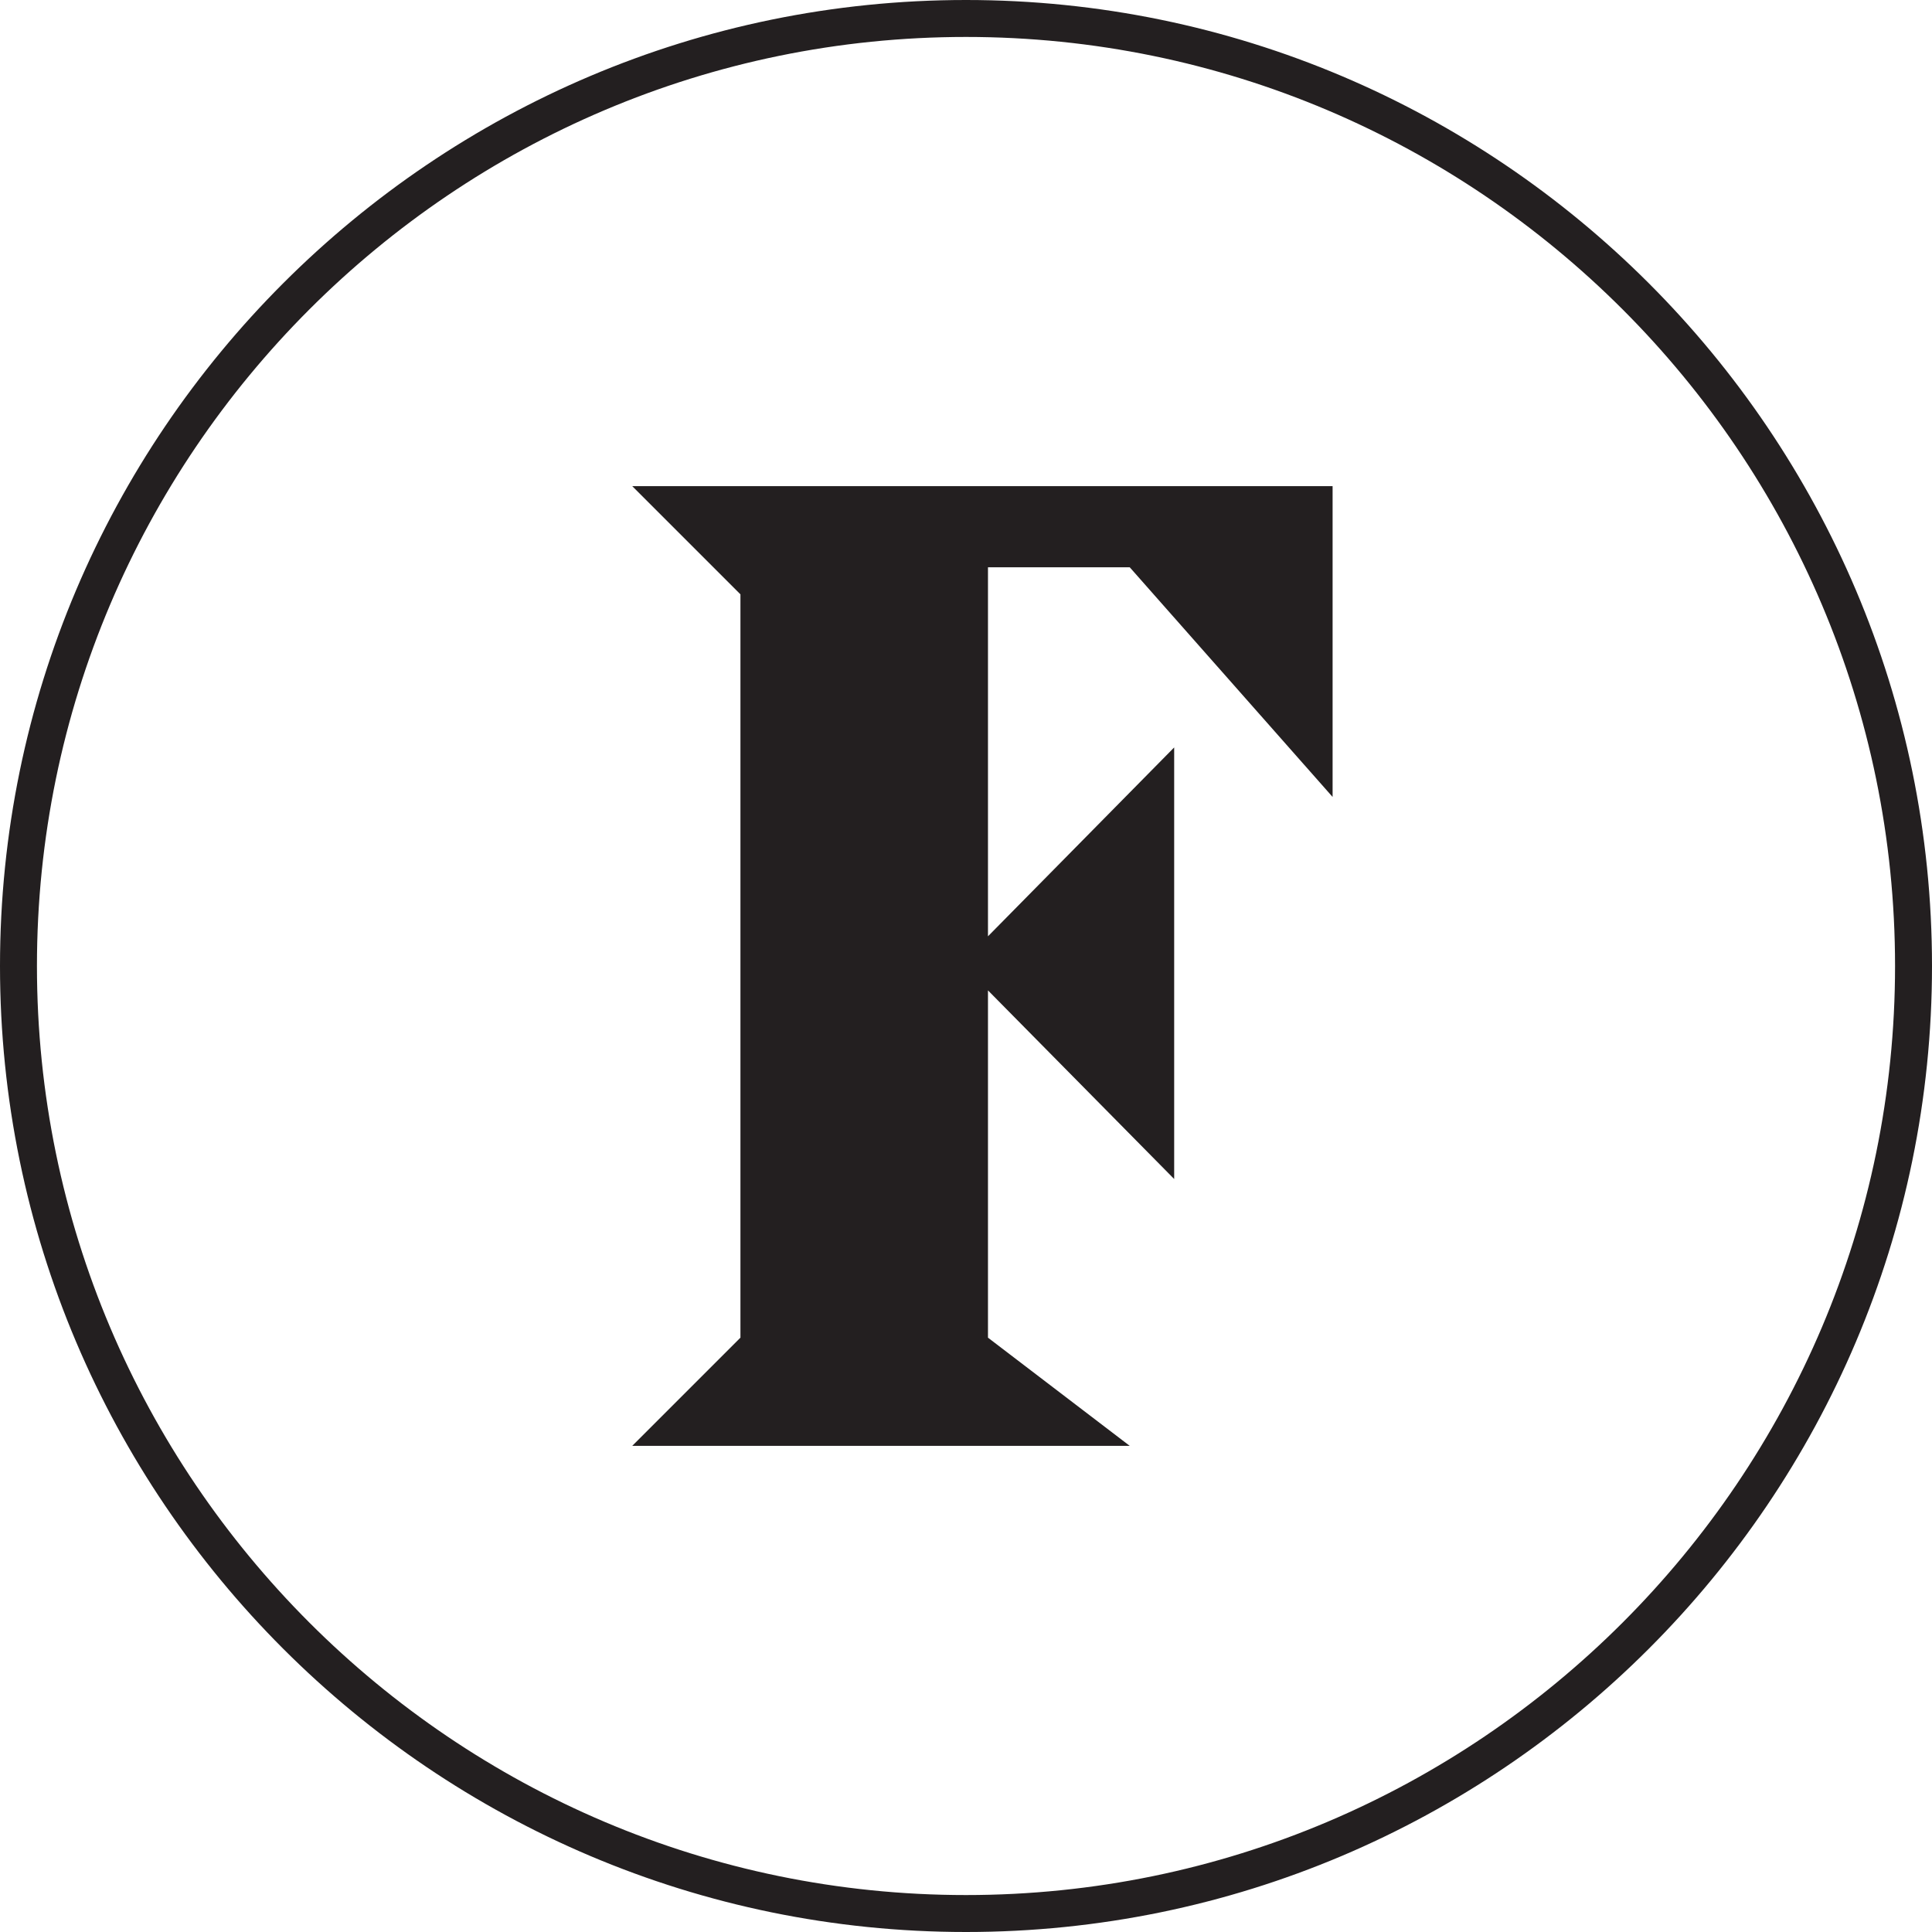 <?xml version="1.0" encoding="utf-8"?>
<!-- Generator: Adobe Illustrator 21.1.0, SVG Export Plug-In . SVG Version: 6.00 Build 0)  -->
<svg version="1.1" id="Layer_1" xmlns="http://www.w3.org/2000/svg" xmlns:xlink="http://www.w3.org/1999/xlink" x="0px" y="0px"
	 viewBox="0 0 800 800" style="enable-background:new 0 0 800 800;" xml:space="preserve">
<style type="text/css">
	.st0{fill:#231F20;}
</style>
<g>
	<g>
		<path class="st0" d="M400,800C179.4,800,0,620.6,0,400S179.4,0,400,0s400,179.4,400,400S620.6,800,400,800z M400,15.3
			C187.9,15.3,15.3,187.9,15.3,400S187.9,784.7,400,784.7S784.7,612.1,784.7,400S612.1,15.3,400,15.3z"/>
	</g>
	<g>
		<polygon class="st0" points="261.8,201.3 306.6,246.1 306.6,553.9 261.8,598.7 467.8,598.7 409.1,553.9 409.1,410.1 486.2,488.2 
			486.2,309.5 409.1,387.7 409.1,234.9 467.8,234.9 551.8,330 551.8,201.3 		"/>
	</g>
</g>
<g>
</g>
<g>
</g>
<g>
</g>
<g>
</g>
<g>
</g>
<g>
</g>
<g>
</g>
<g>
</g>
<g>
</g>
<g>
</g>
<g>
</g>
<g>
</g>
<g>
</g>
<g>
</g>
<g>
</g>
</svg>
